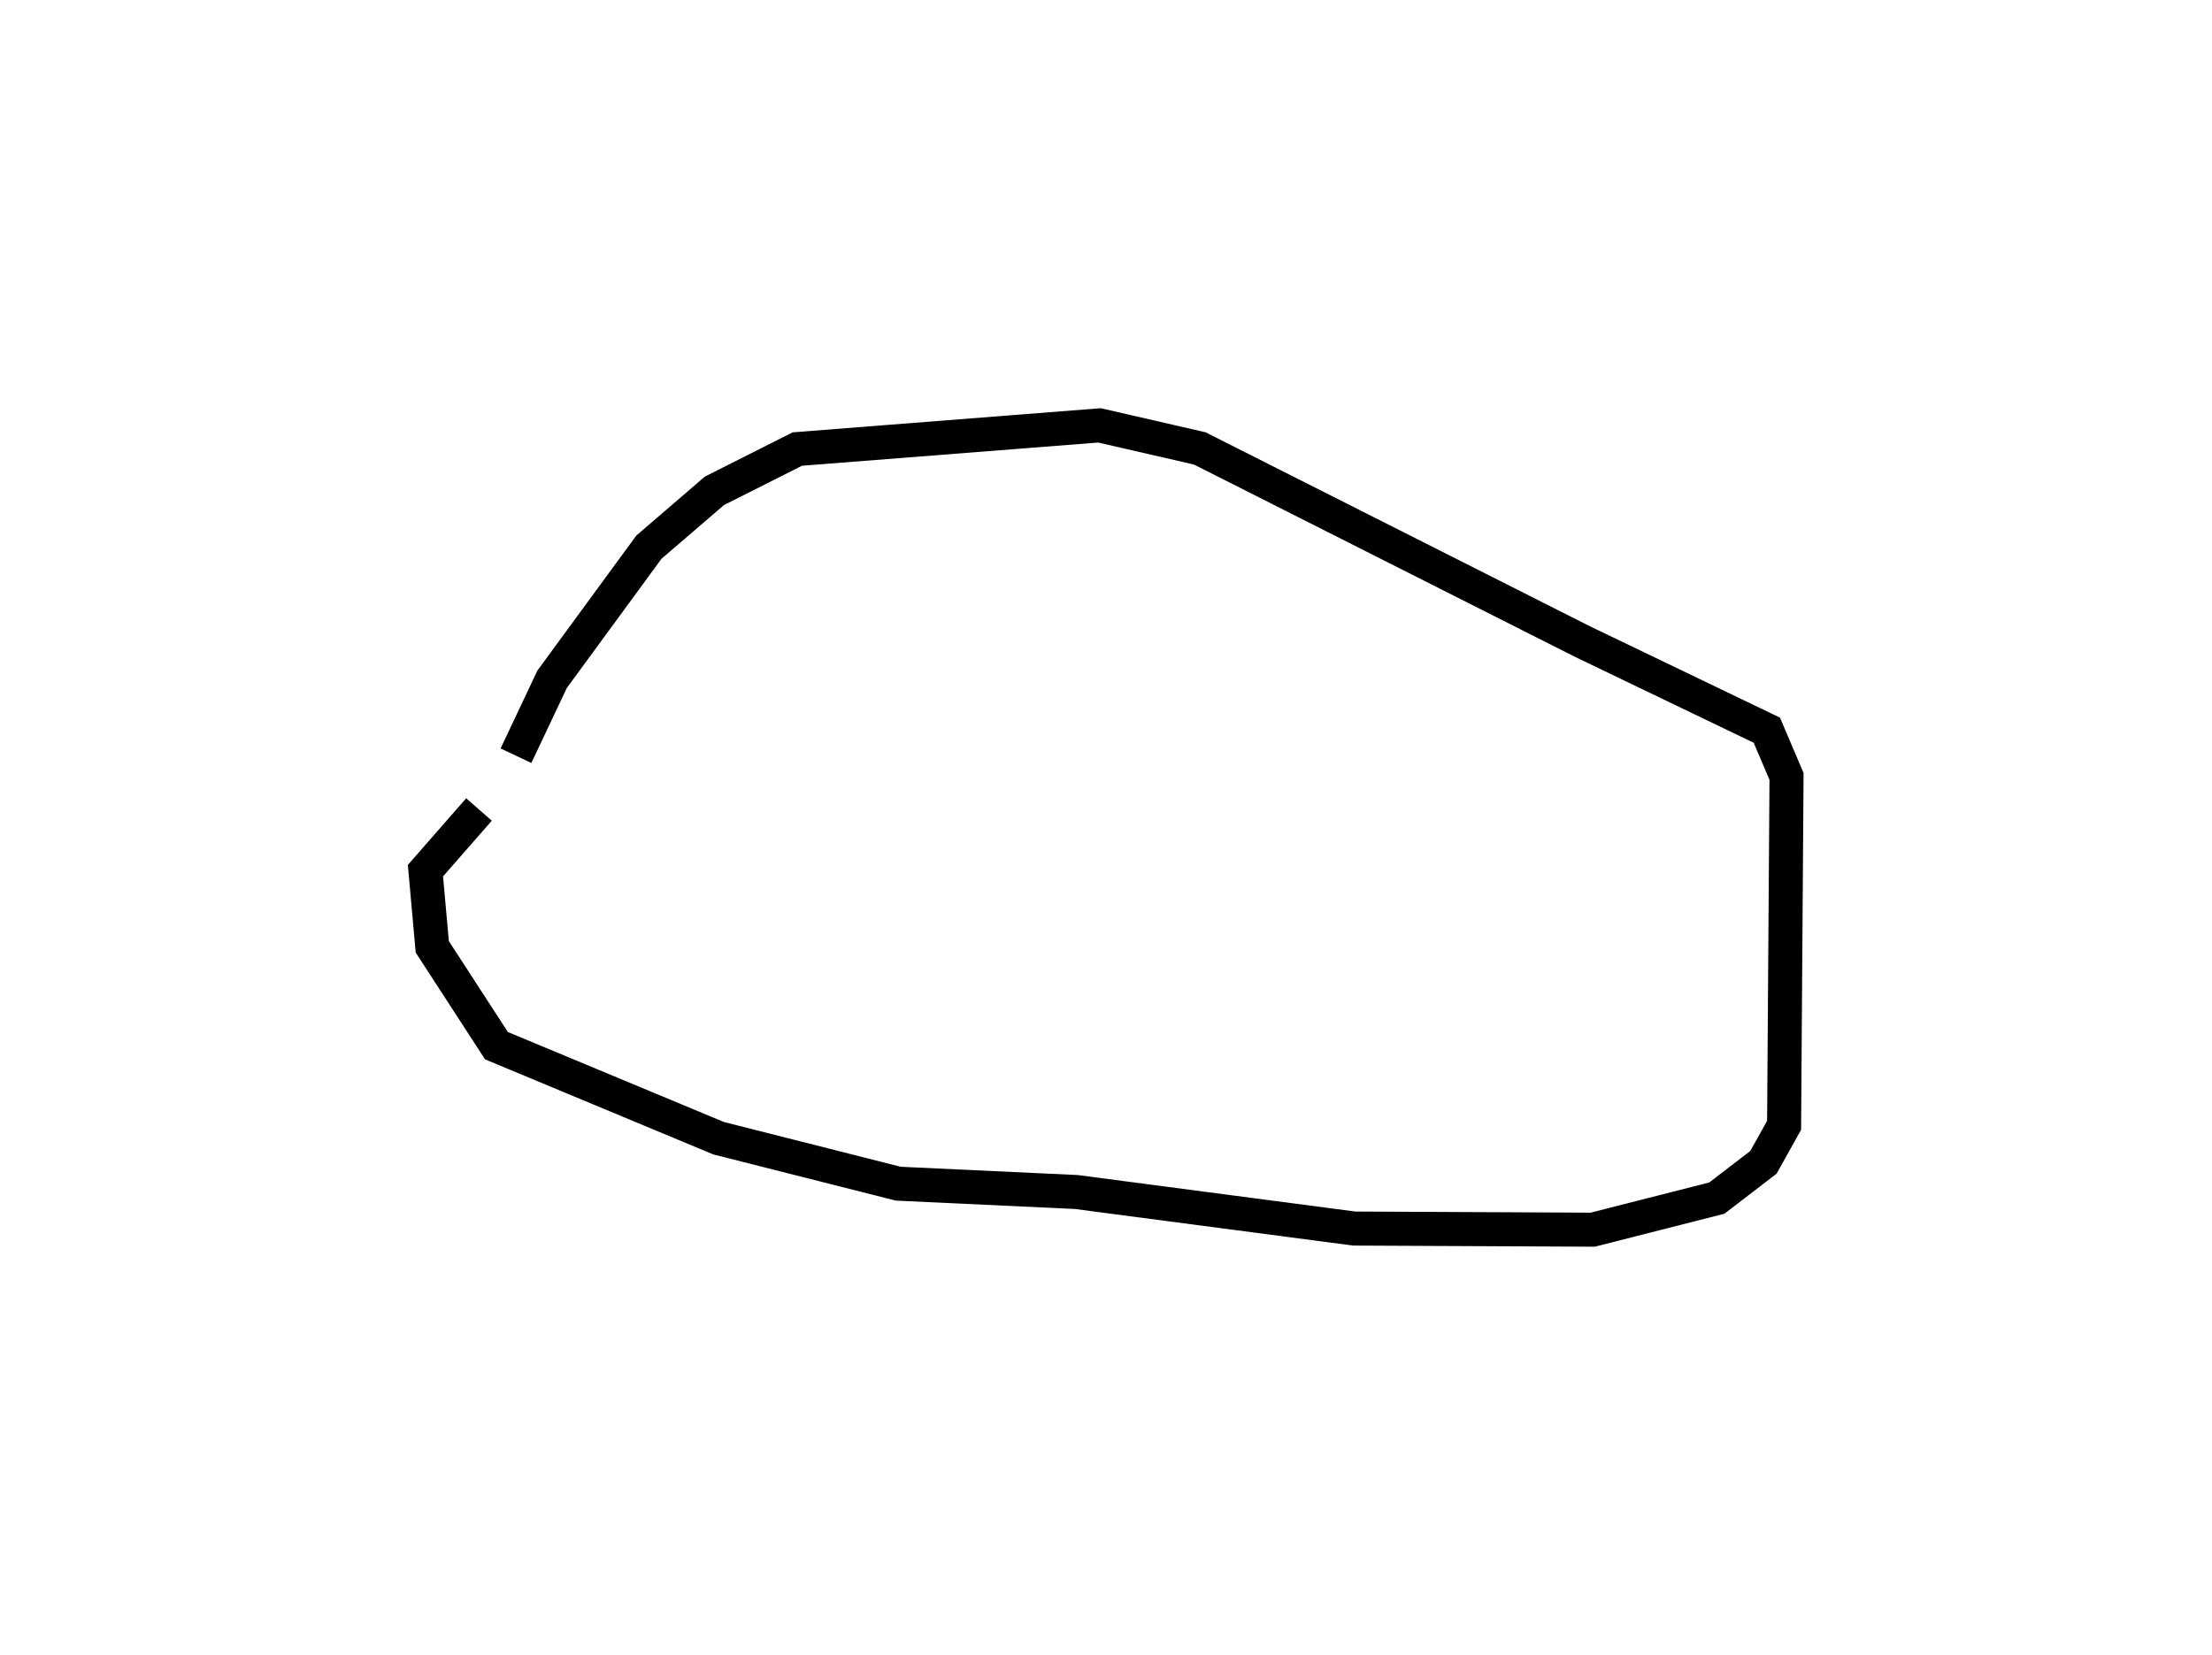 <?xml version="1.0" encoding="utf-8" ?>
<svg baseProfile="full" height="97.273" version="1.1" width="129.974" xmlns="http://www.w3.org/2000/svg" xmlns:ev="http://www.w3.org/2001/xml-events" xmlns:xlink="http://www.w3.org/1999/xlink"><defs /><rect fill="white" height="97.273" width="129.974" x="0" y="0" /><path d="M29.854,47.615 m0.464,-3.198 l2.122,-4.491 5.69,-7.768 l3.846,-3.308 4.871,-2.457 l17.759,-1.392 5.888,1.354 l22.494,11.355 10.829,5.207 l1.157,2.717 -0.143,20.505 l-1.213,2.175 -2.737,2.103 l-7.295,1.857 -14.013,-0.066 l-16.334,-2.148 -10.459,-0.489 l-10.555,-2.673 -13.054,-5.438 l-3.771,-5.81 -0.401,-4.478 l3.146,-3.595 0.0,0.0 l0.0,0.0 0.0,0.0 l0.0,0.0 0.0,0.0 l0.0,0.0 0.0,0.0 l0.0,0.0 0.0,0.0 l0.0,0.0 0.0,0.0 l0.0,0.0 0.0,0.0 l0.0,0.0 0.0,0.0 l0.0,0.0 0.0,0.0 l0.0,0.0 0.0,0.0 l0.0,0.0 0.0,0.0 l0.0,0.0 0.0,0.0 l0.0,0.0 0.0,0.0 l0.0,0.0 0.0,0.0 l0.0,0.0 0.0,0.0 l0.0,0.0 0.0,0.0 l0.0,0.0 0.0,0.0 l0.0,0.0 0.0,0.0 l0.0,0.0 0.0,0.0 l0.0,0.0 0.0,0.0 l0.0,0.0 0.0,0.0 l0.0,0.0 0.0,0.0 l0.0,0.0 0.0,0.0 l0.0,0.0 0.0,0.0 l0.0,0.0 0.0,0.0 l0.0,0.0 0.0,0.0 l0.0,0.0 0.0,0.0 l0.0,0.0 0.0,0.0 l0.0,0.0 0.0,0.0 l0.0,0.0 " fill="none" stroke="black" stroke-width="2.0" /></svg>